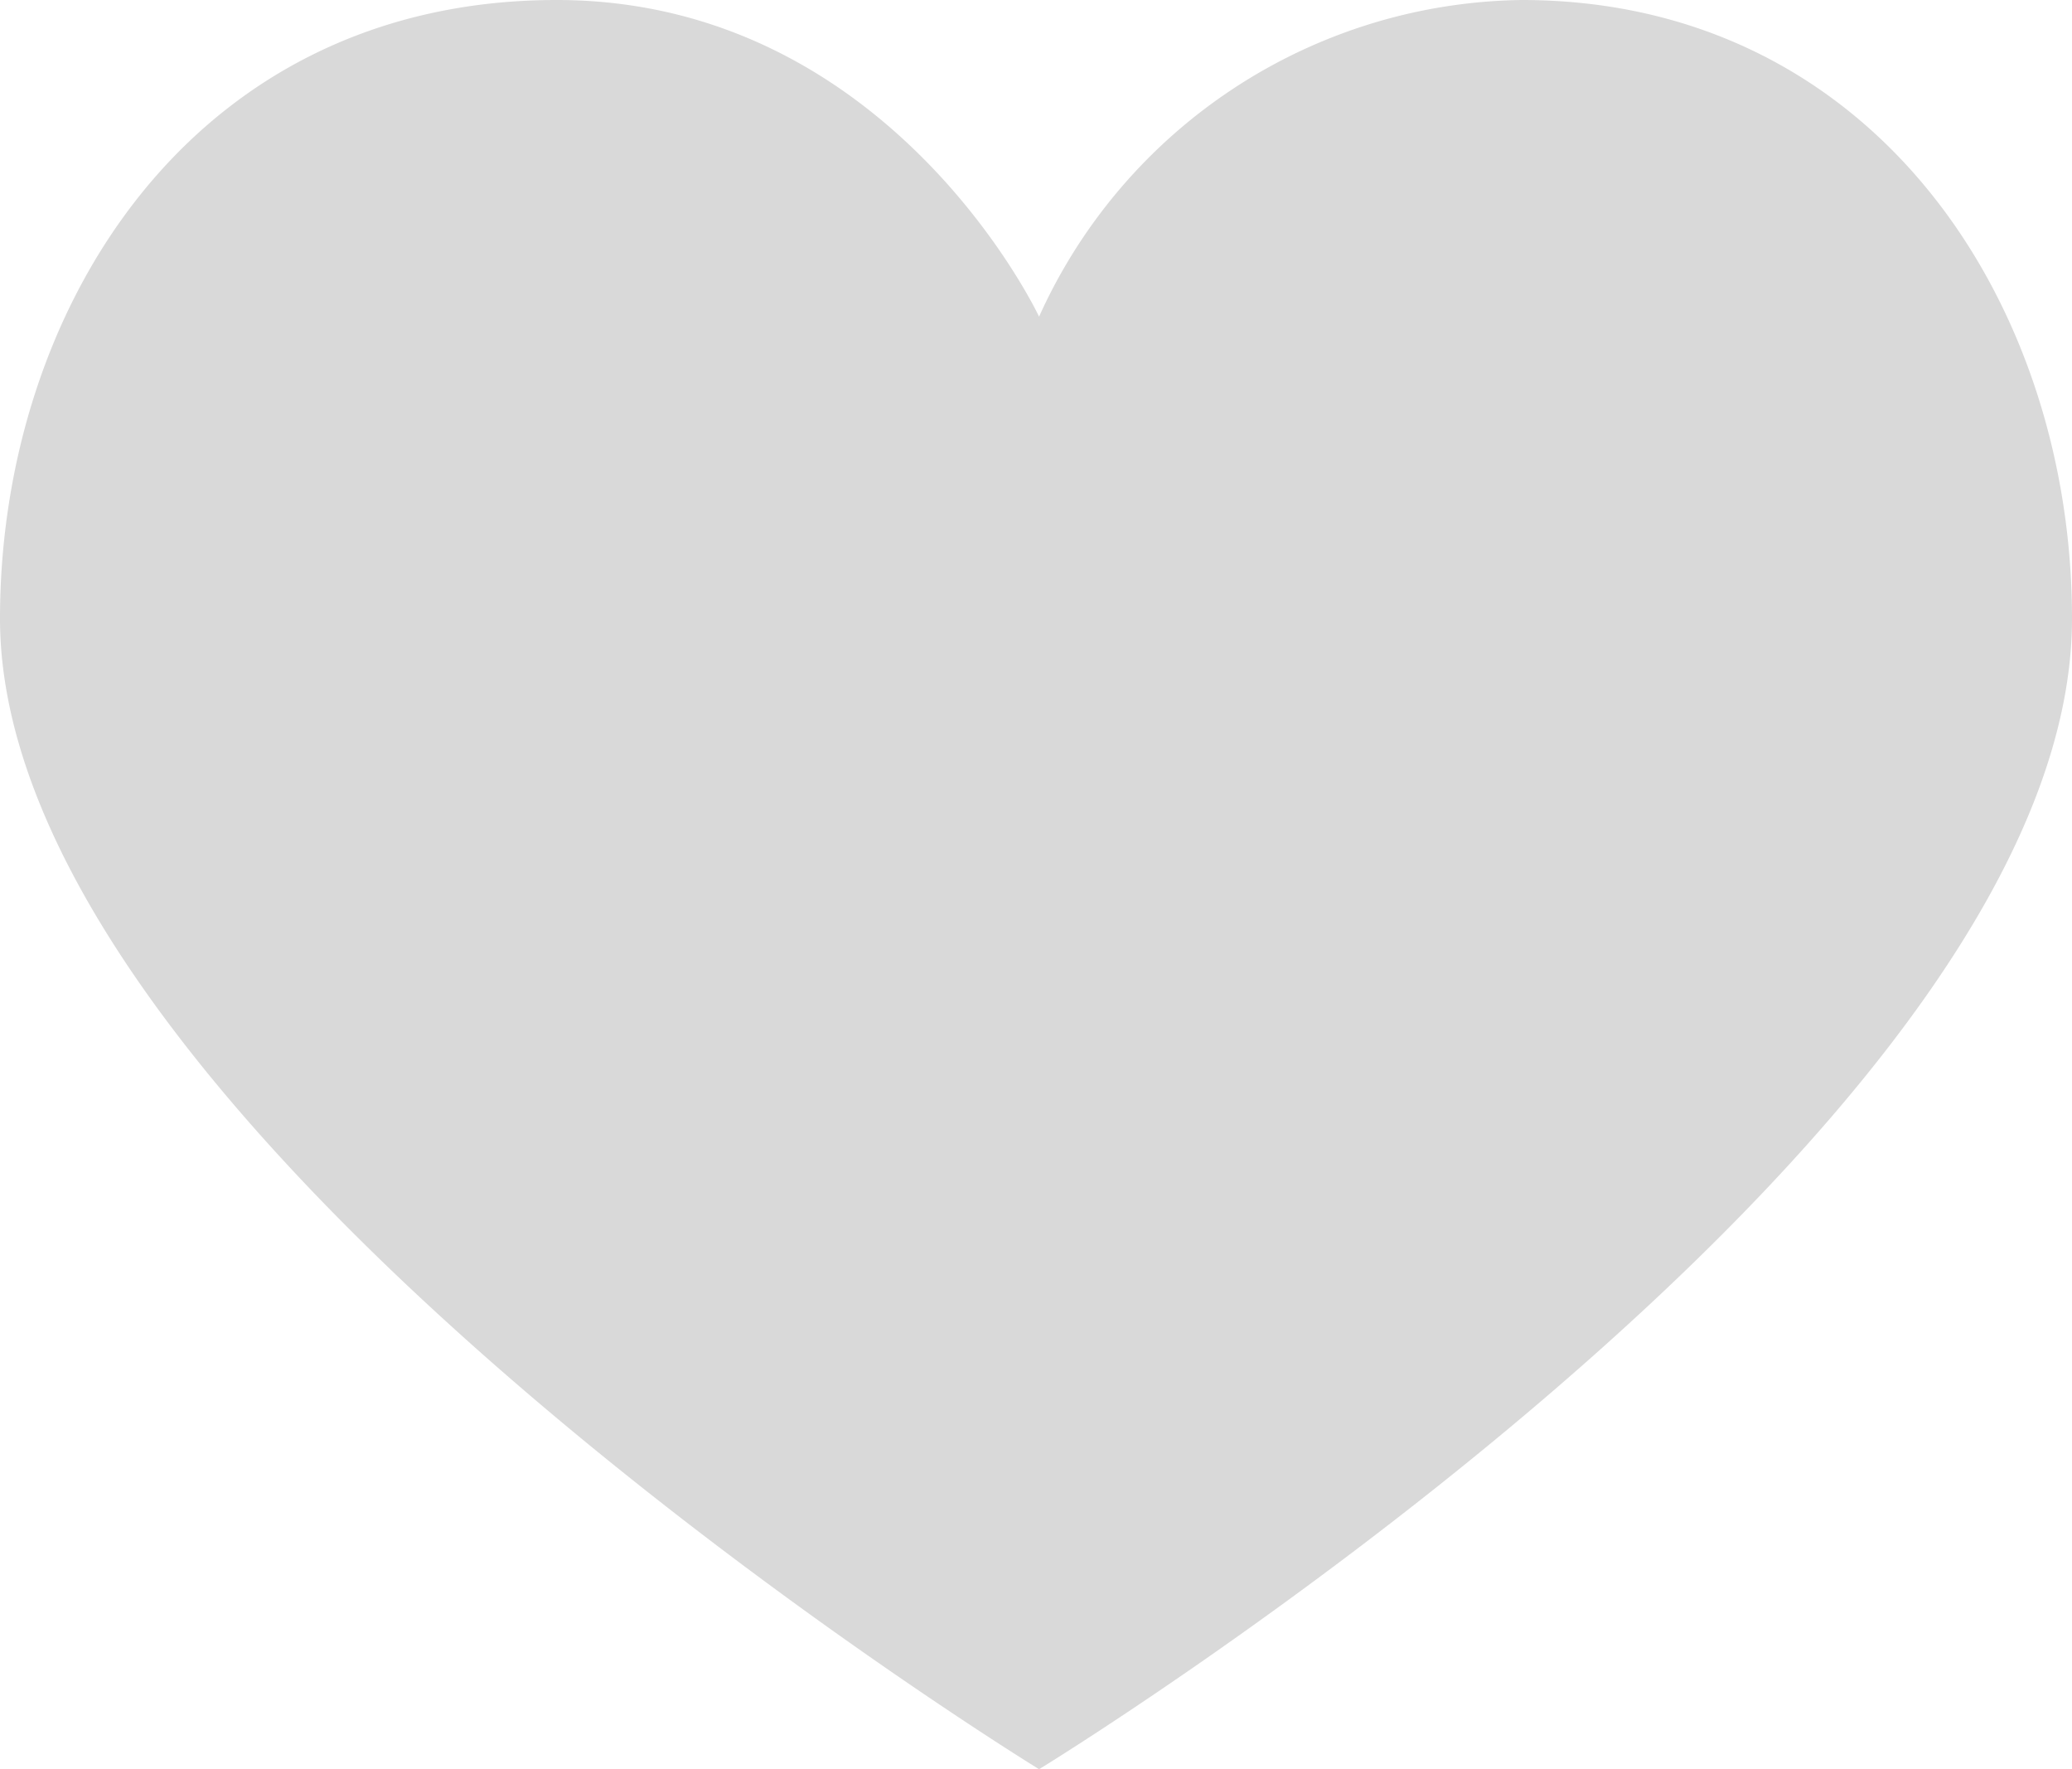 <svg xmlns="http://www.w3.org/2000/svg" width="24.328" height="20.769" viewBox="0 0 24.328 20.769">
    <path fill="#d9d9d9" d="M14.242 7.8S12.5 4.083 8.578 4.083c-4.285 0-6.536 3.631-6.536 7.262 0 6.028 12.2 13.507 12.2 13.507S26.37 17.445 26.37 11.345c0-3.7-2.323-7.262-6.463-7.262A6.309 6.309 0 0 0 14.242 7.8z" transform="translate(-2.042 -4.083)"/>
</svg>
